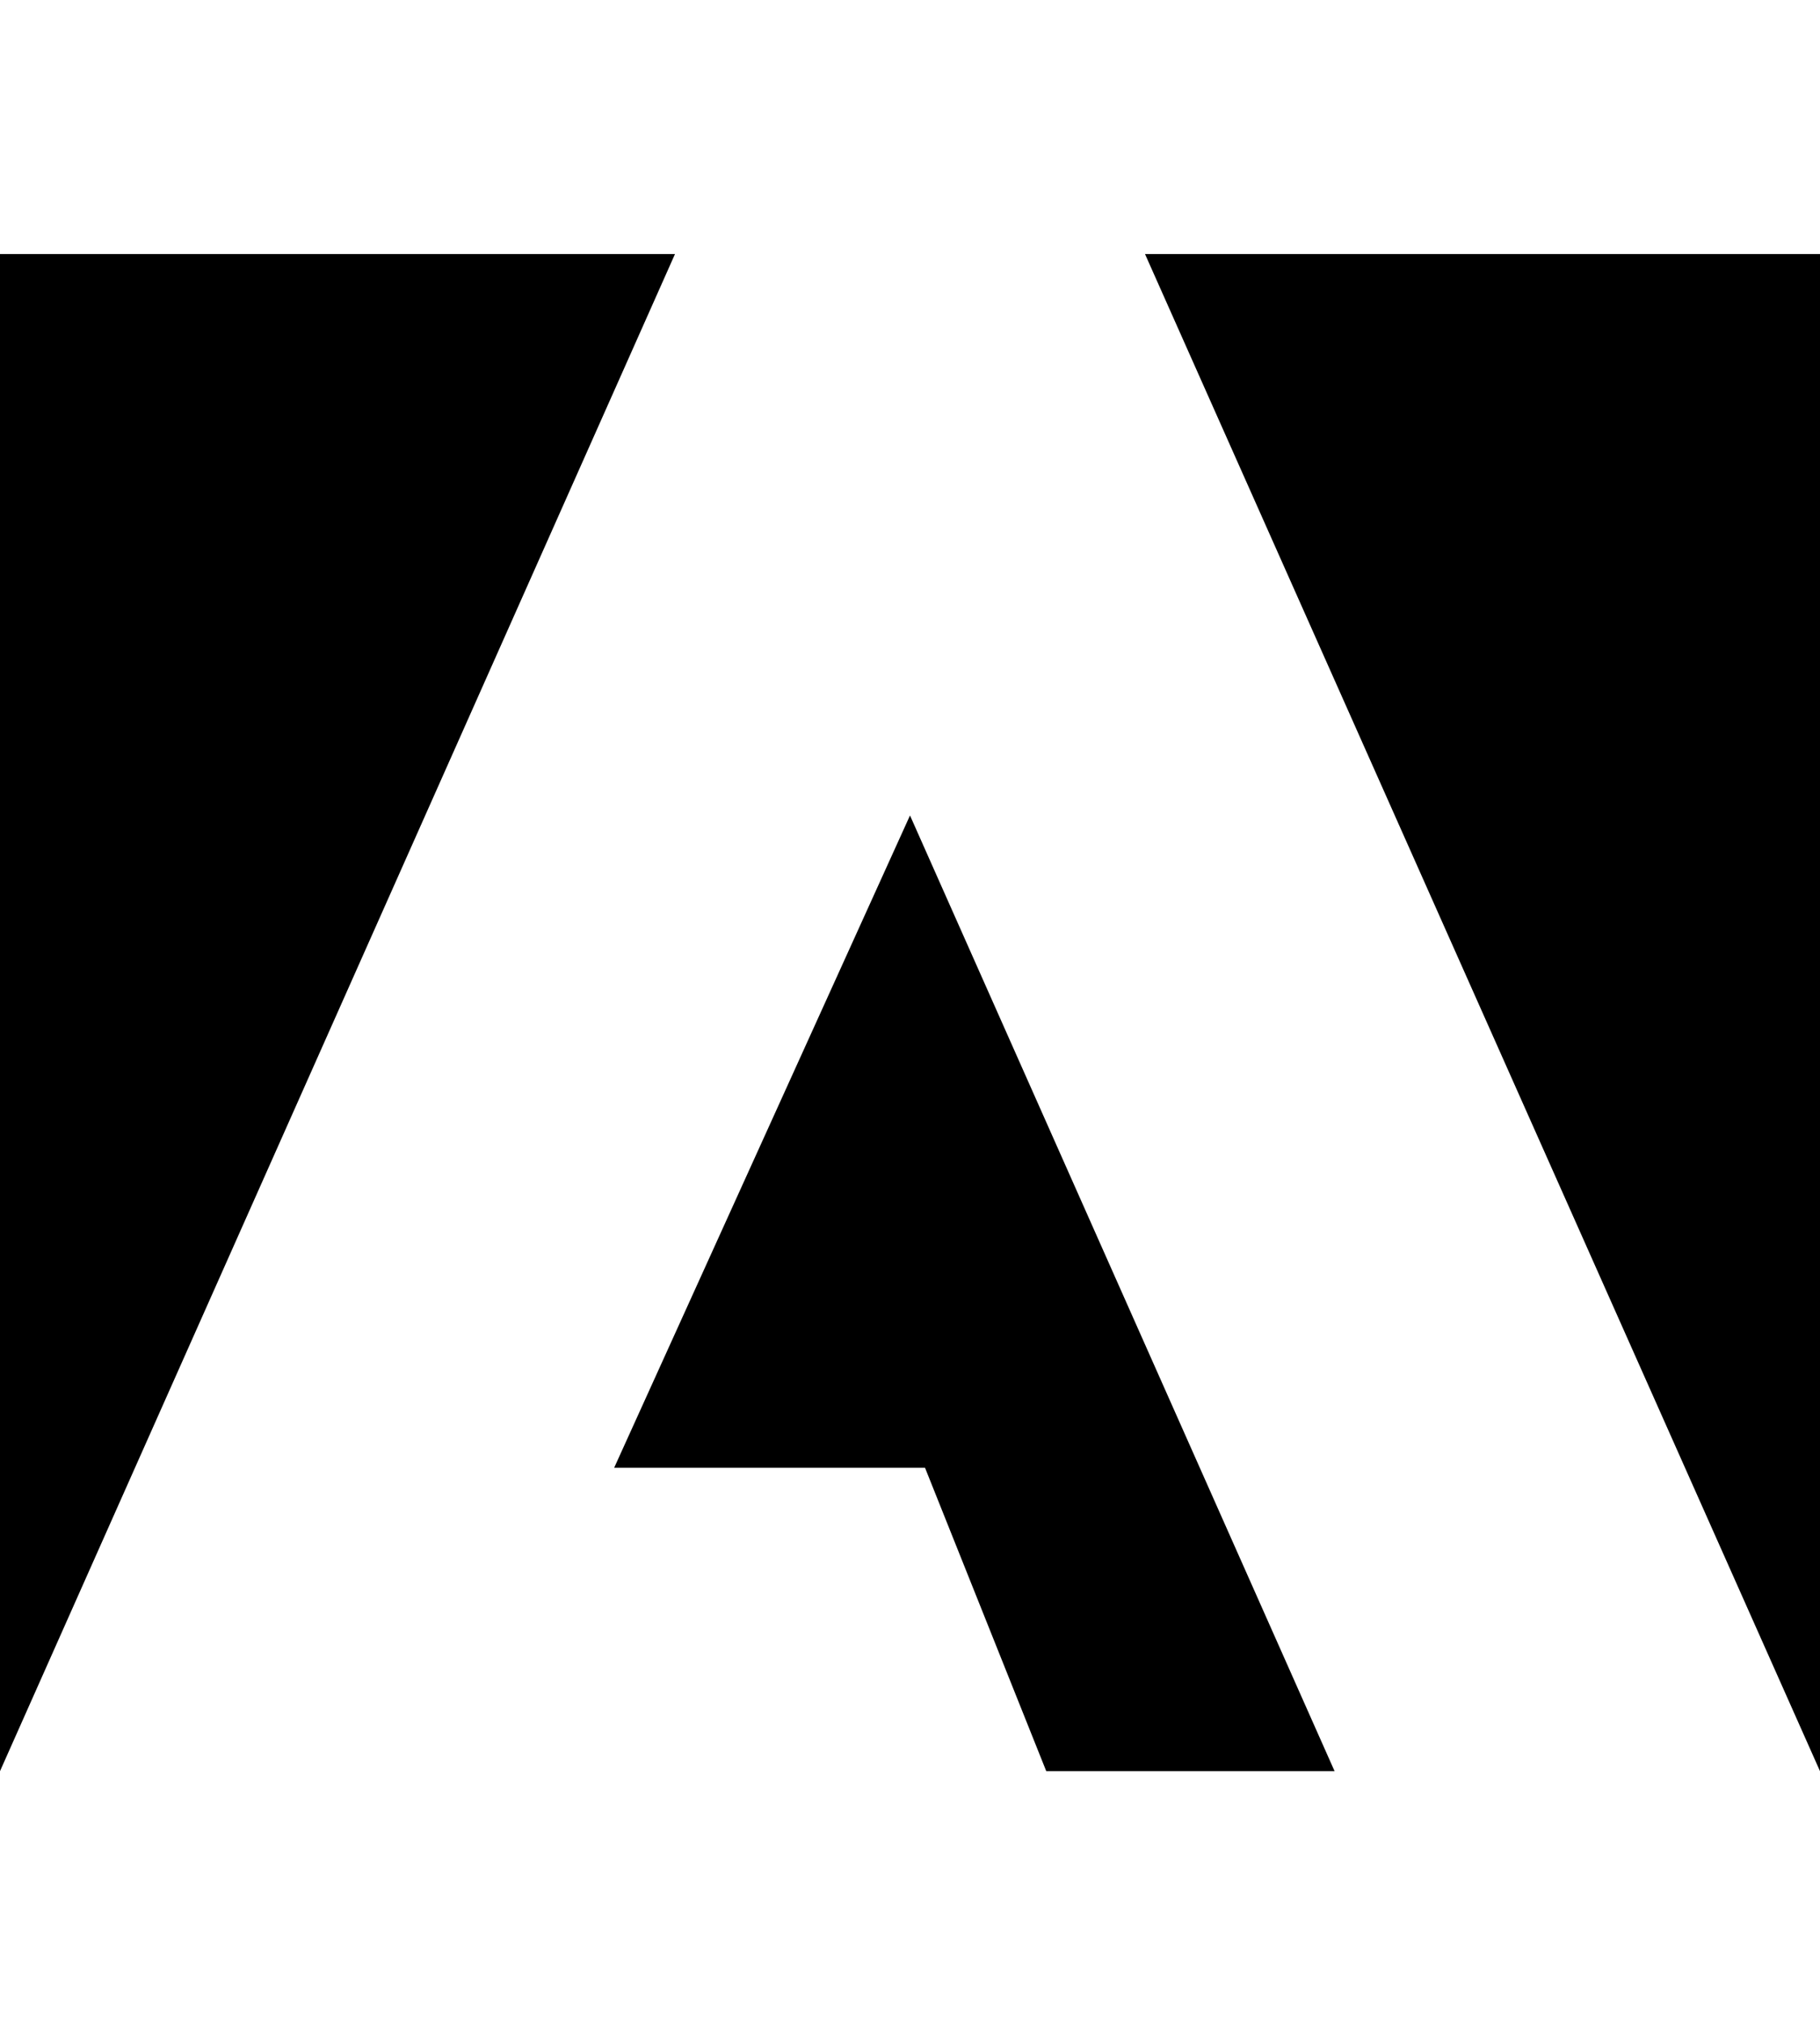 <svg viewBox="0 0 460.8 512" xmlns="http://www.w3.org/2000/svg">
    <path
        d="M289.9 64.3h170.9v384l-170.9-384zm-119 0H0v384l170.9-384zm59.5 142.1l107.5 241.9h-73l-30.7-76.8h-78.7l74.9-165.1z" />
</svg>